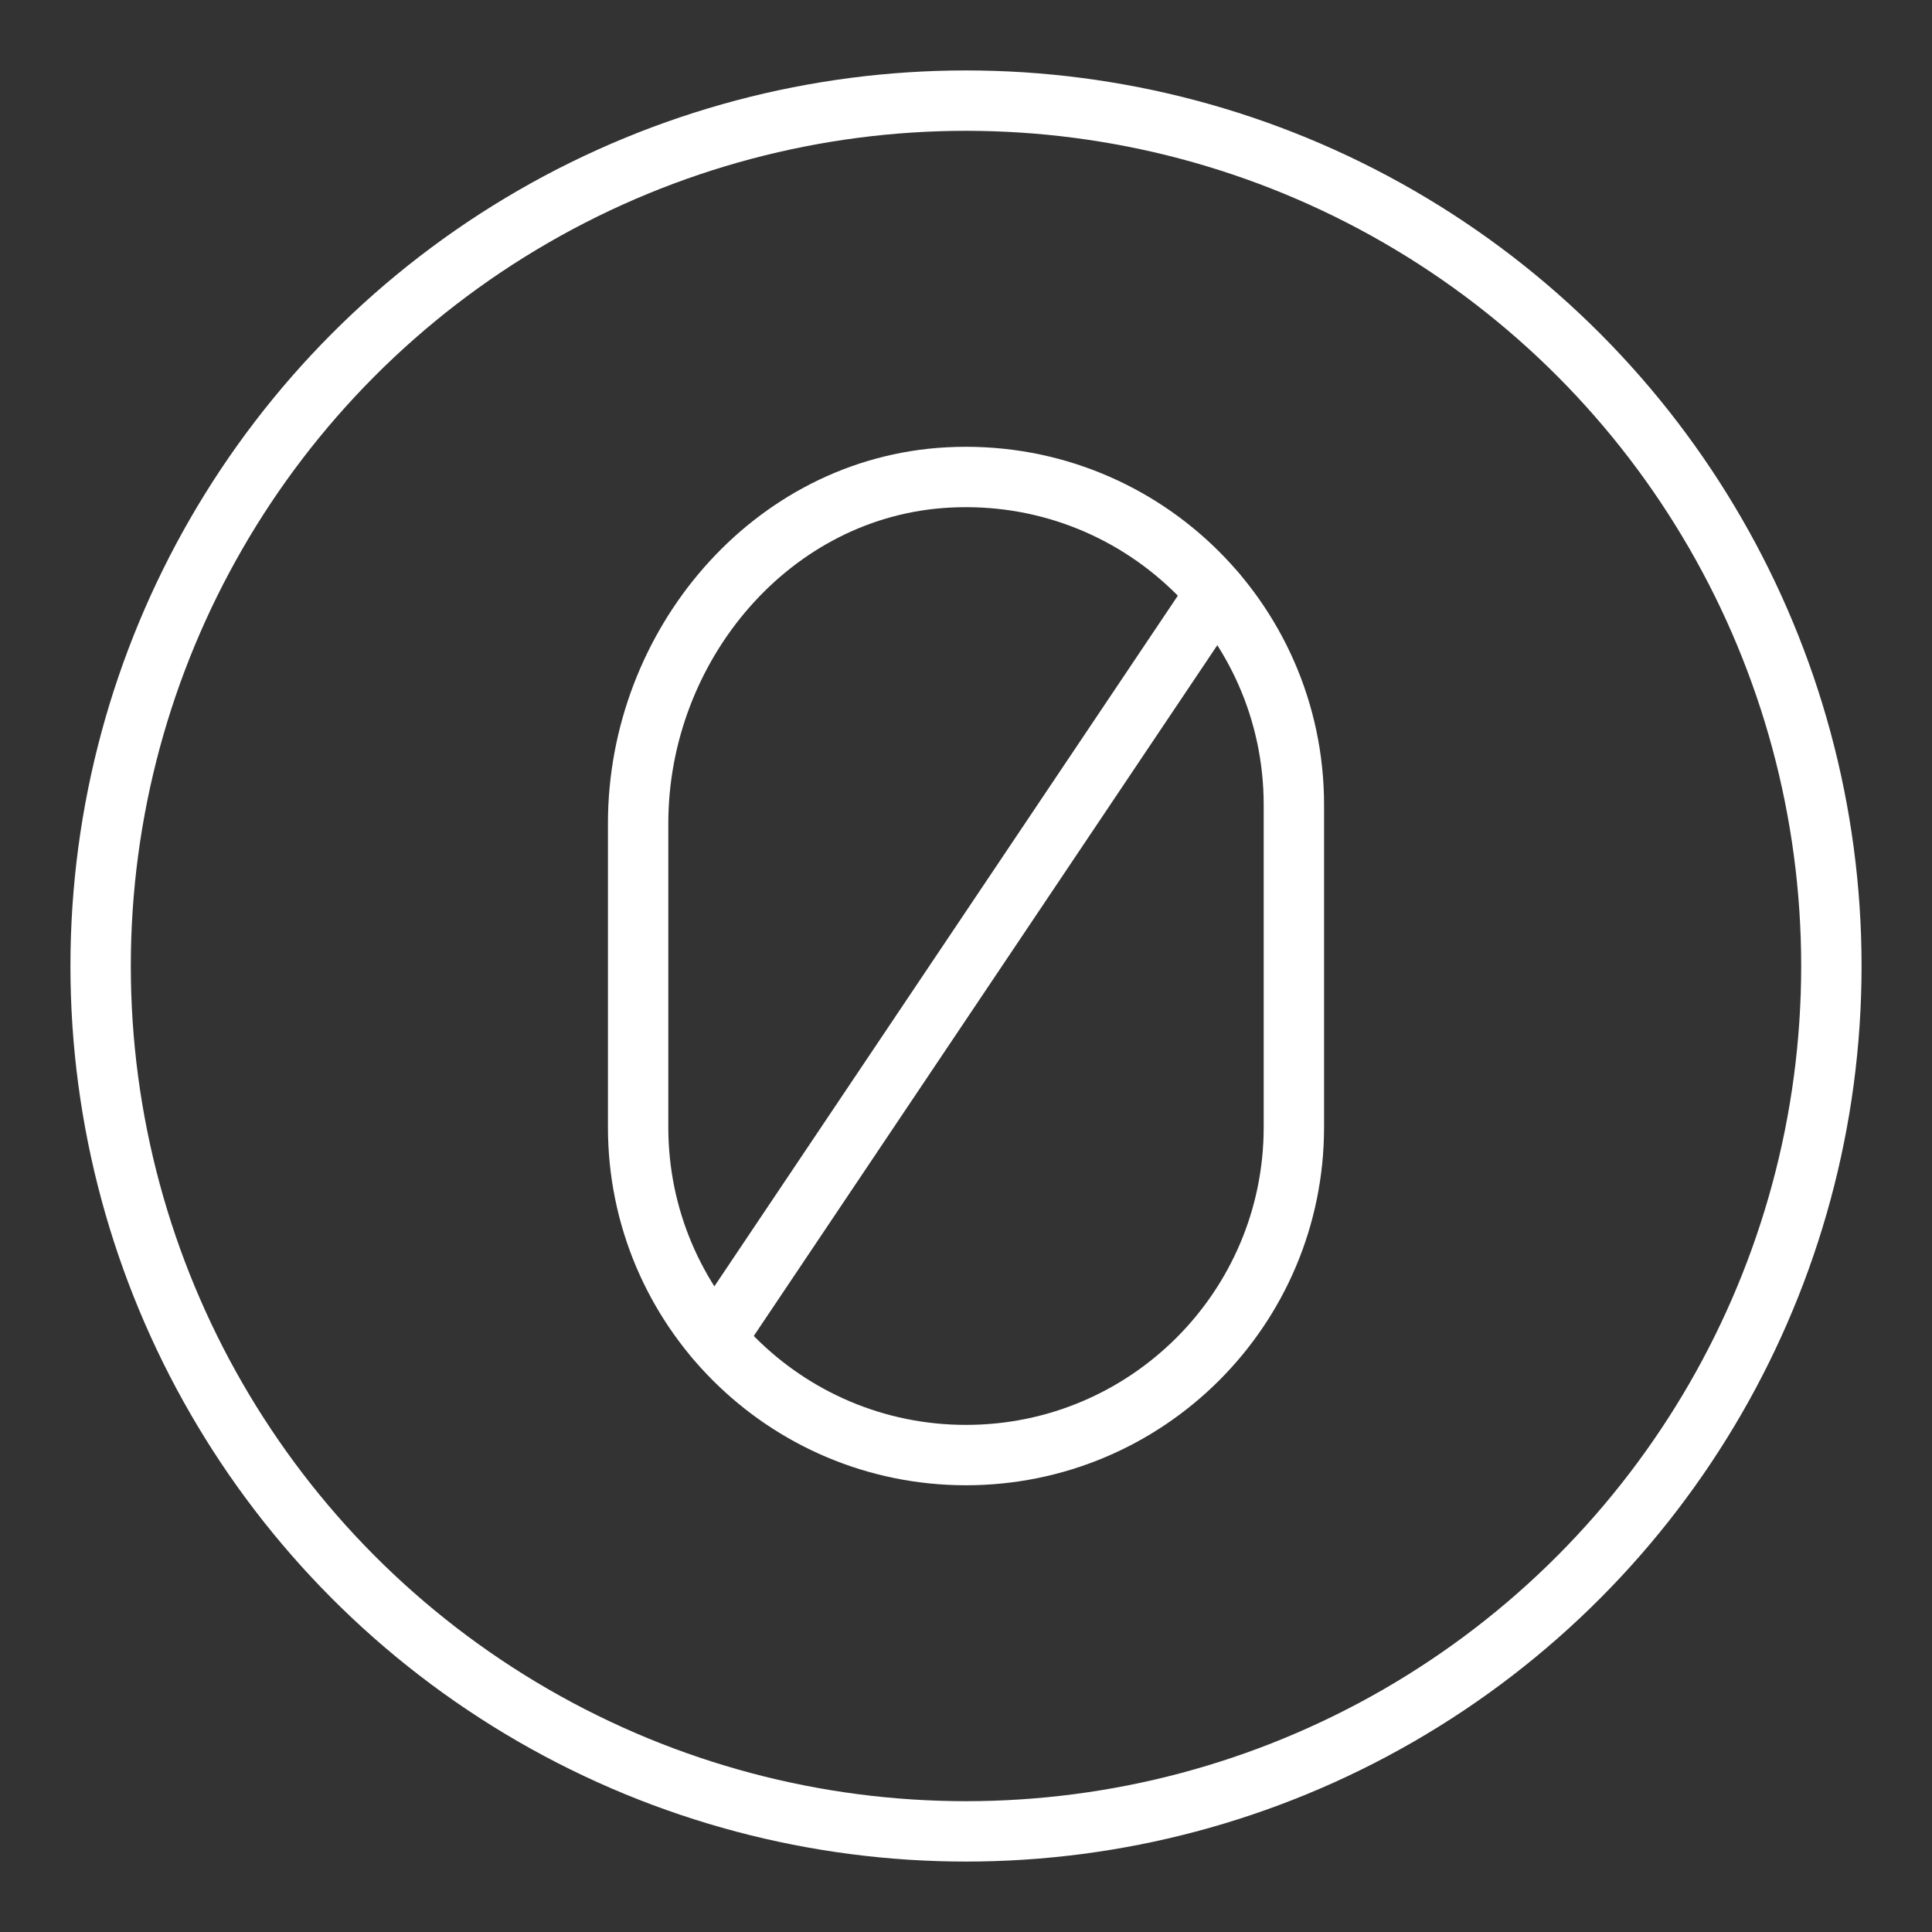 <ns0:svg xmlns:ns0="http://www.w3.org/2000/svg" viewBox="0 0 48 48" style="stroke-width:1.5px"><ns0:rect x="0" y="0" width="48" height="48" fill="#333333" stroke="none"/><ns0:defs style="stroke-width:1.5px"><ns0:style style="stroke-width:1.5px">.c{fill:none;stroke:#fff;stroke-linecap:round;stroke-linejoin:round;}</ns0:style></ns0:defs><ns0:g id="a" style="stroke-width:1.5px"><ns0:g style="stroke-width:1.5px"><ns0:path class="c" d="m32.146,19.996c0-4.644-3.886-8.38-8.584-8.134-4.405.231-7.708,4.184-7.708,8.595v7.548c0,4.499,3.647,8.146,8.146,8.146h0c4.499,0,8.146-3.647,8.146-8.146v-8.009" style="stroke-width:1.5px" /><ns0:line class="c" x1="30.212" y1="14.731" x2="17.779" y2="33.259" style="stroke-width:1.5px" /></ns0:g></ns0:g><ns0:g id="b" style="stroke-width:1.5px"><ns0:circle class="c" cx="24" cy="24" r="21.5" style="stroke-width:1.5px" /></ns0:g></ns0:svg>